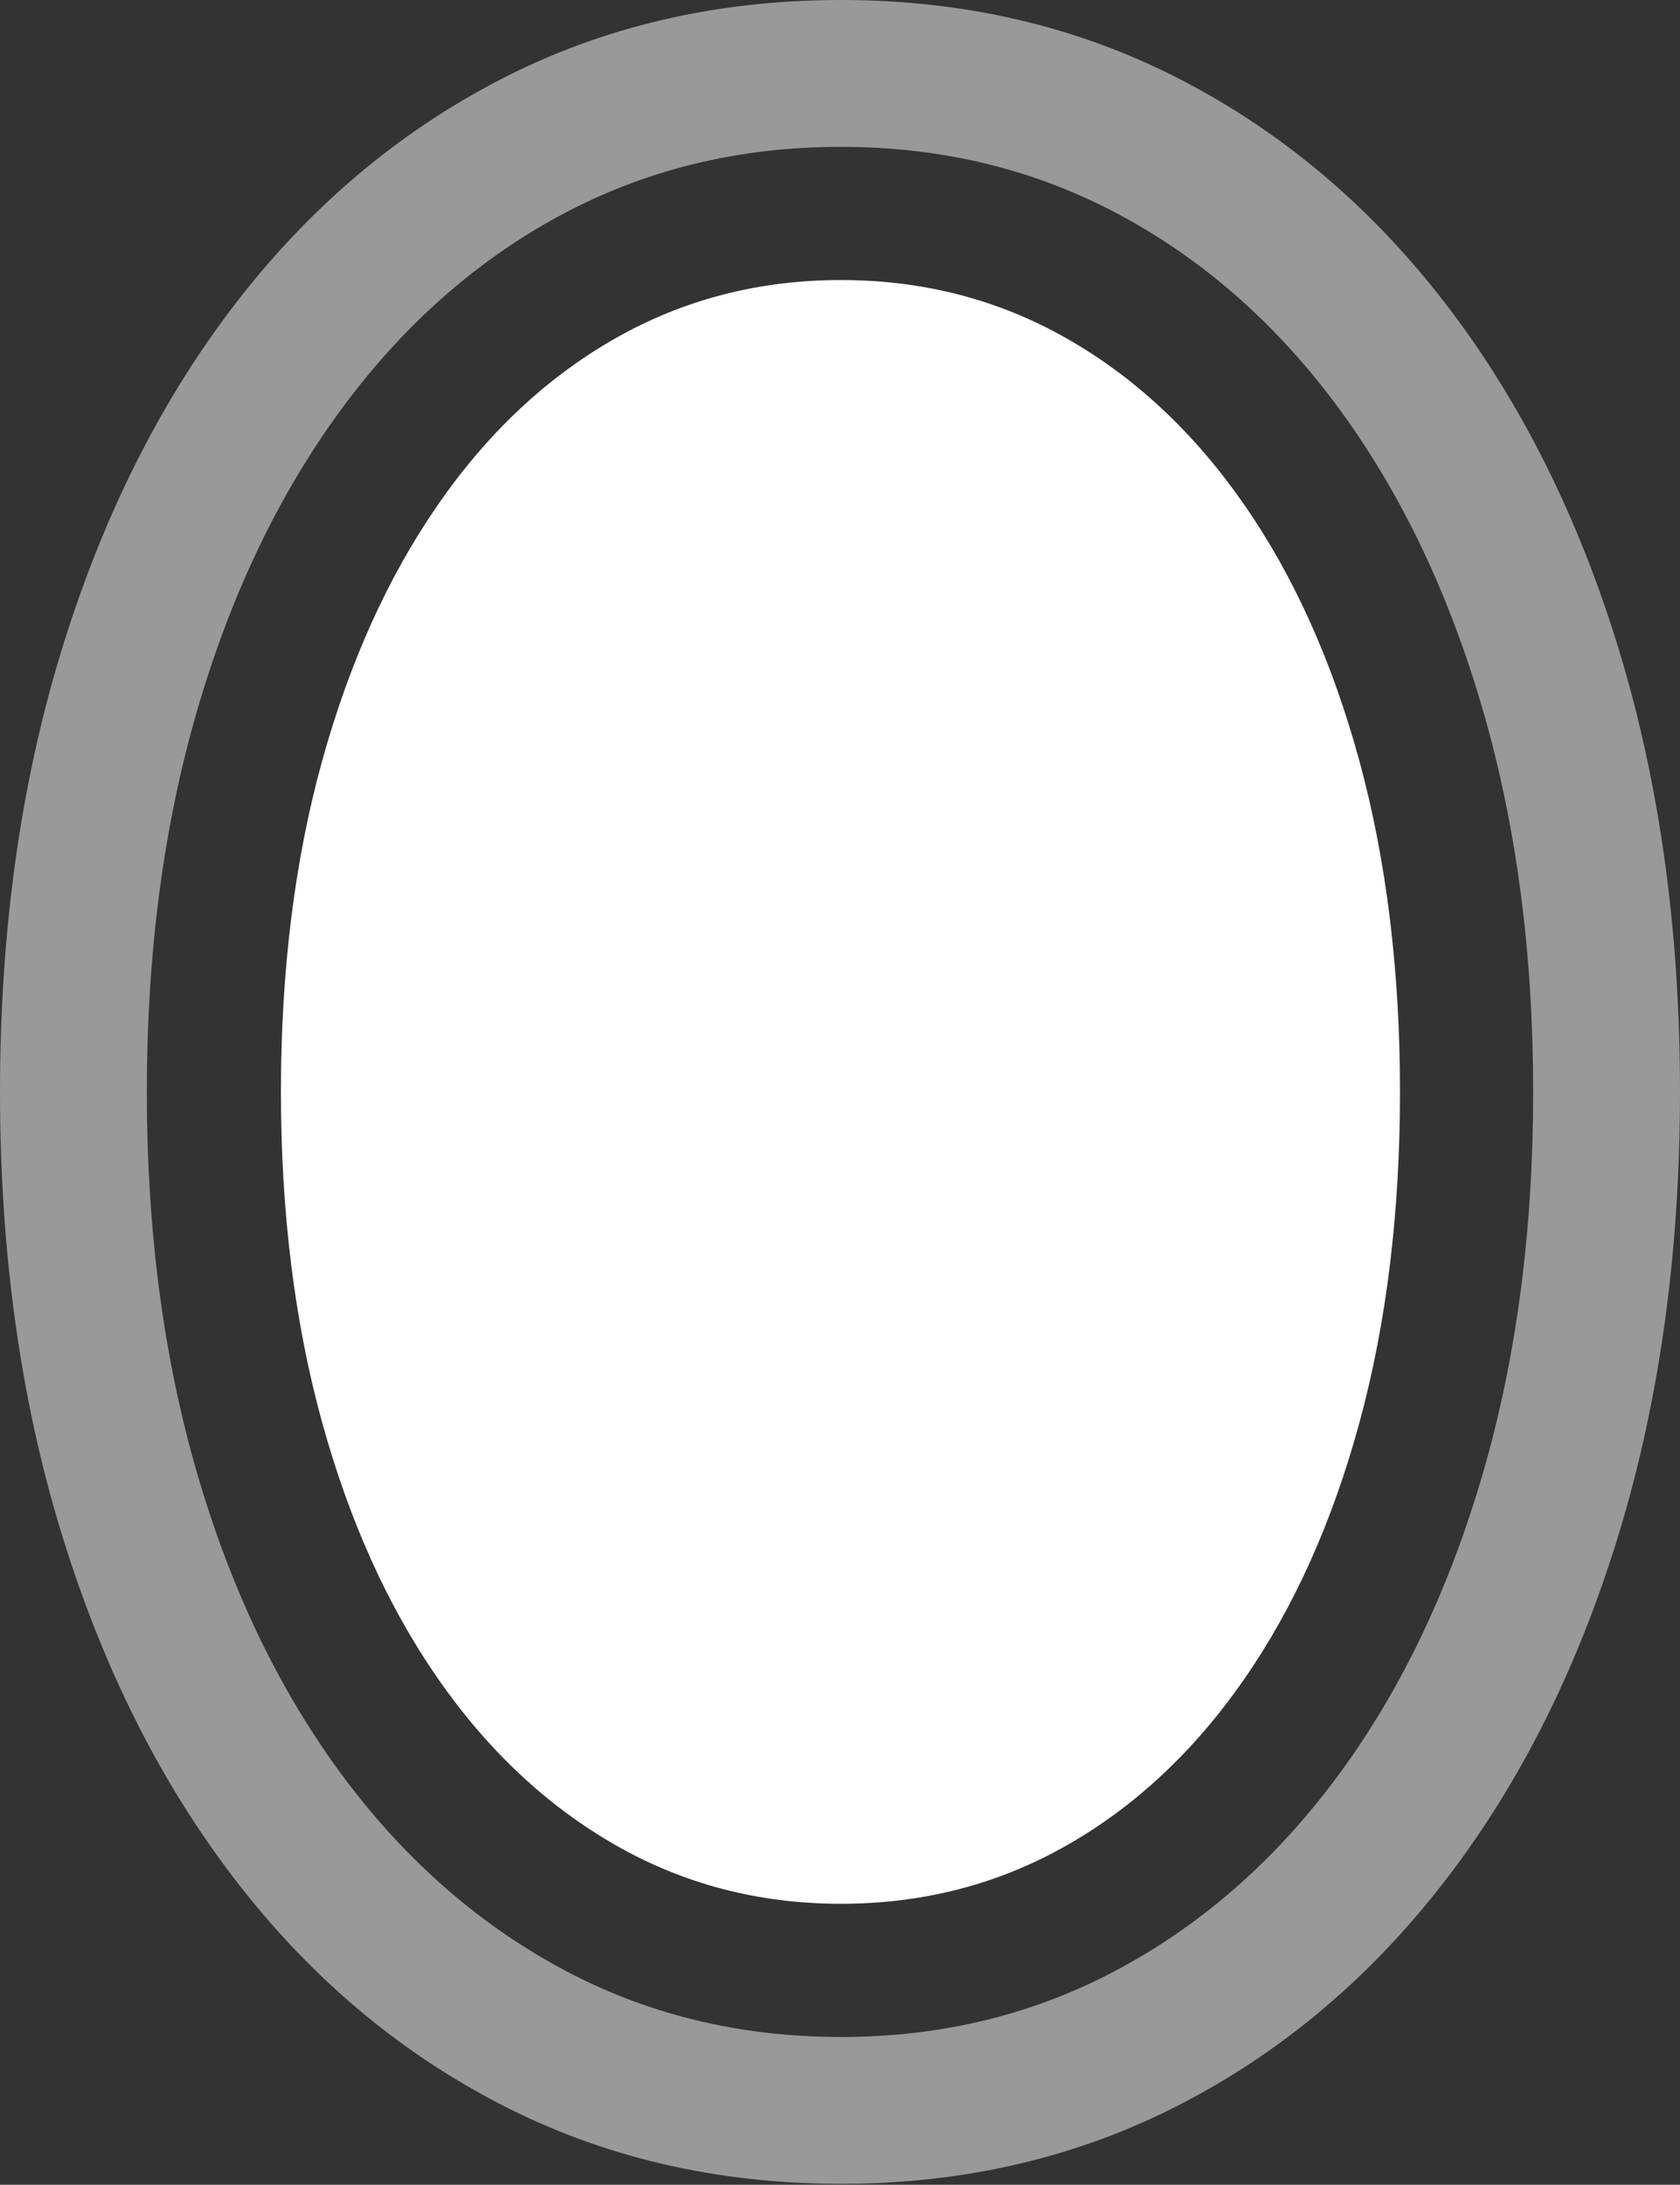 <?xml version="1.0" encoding="UTF-8"?>
<!--Generator: Apple Native CoreSVG 175.5-->
<!DOCTYPE svg
PUBLIC "-//W3C//DTD SVG 1.1//EN"
       "http://www.w3.org/Graphics/SVG/1.1/DTD/svg11.dtd">
<svg version="1.1" xmlns="http://www.w3.org/2000/svg" xmlns:xlink="http://www.w3.org/1999/xlink" width="17.988" height="23.389">
 <rect width="100%" height="100%" fill="#333333" stroke="none"/>
 <g>
  <rect height="23.389" opacity="0" width="17.988" x="0" y="0"/>
  <path d="M9.004 0Q7.002 0 5.352 0.854Q3.701 1.709 2.505 3.271Q1.309 4.834 0.654 6.978Q0 9.121 0 11.69Q0 14.258 0.654 16.401Q1.309 18.545 2.505 20.107Q3.701 21.67 5.352 22.524Q7.002 23.379 9.004 23.379Q10.996 23.379 12.646 22.524Q14.297 21.67 15.493 20.107Q16.689 18.545 17.339 16.401Q17.988 14.258 17.988 11.69Q17.988 9.111 17.339 6.973Q16.689 4.834 15.493 3.271Q14.297 1.709 12.646 0.854Q10.996 0 9.004 0ZM9.004 1.572Q10.645 1.572 12.007 2.31Q13.369 3.047 14.355 4.399Q15.342 5.752 15.879 7.607Q16.416 9.463 16.416 11.69Q16.416 13.916 15.879 15.767Q15.342 17.617 14.355 18.97Q13.369 20.322 12.007 21.064Q10.645 21.807 9.004 21.807Q7.354 21.807 5.991 21.064Q4.629 20.322 3.638 18.97Q2.646 17.617 2.109 15.767Q1.572 13.916 1.572 11.69Q1.572 9.463 2.109 7.612Q2.646 5.762 3.638 4.404Q4.629 3.047 5.991 2.31Q7.354 1.572 9.004 1.572Z" fill="rgba(255,255,255,0.5)"/>
  <path d="M9.004 2.998Q7.686 2.998 6.587 3.623Q5.488 4.248 4.688 5.405Q3.887 6.562 3.447 8.154Q3.008 9.746 3.008 11.69Q3.008 13.623 3.447 15.22Q3.887 16.816 4.688 17.969Q5.488 19.121 6.587 19.751Q7.686 20.381 9.004 20.381Q10.322 20.381 11.421 19.756Q12.52 19.131 13.32 17.979Q14.121 16.826 14.556 15.229Q14.99 13.633 14.99 11.69Q14.99 9.746 14.556 8.149Q14.121 6.553 13.32 5.4Q12.52 4.248 11.421 3.623Q10.322 2.998 9.004 2.998Z" fill="#ffffff"/>
 </g>
</svg>
